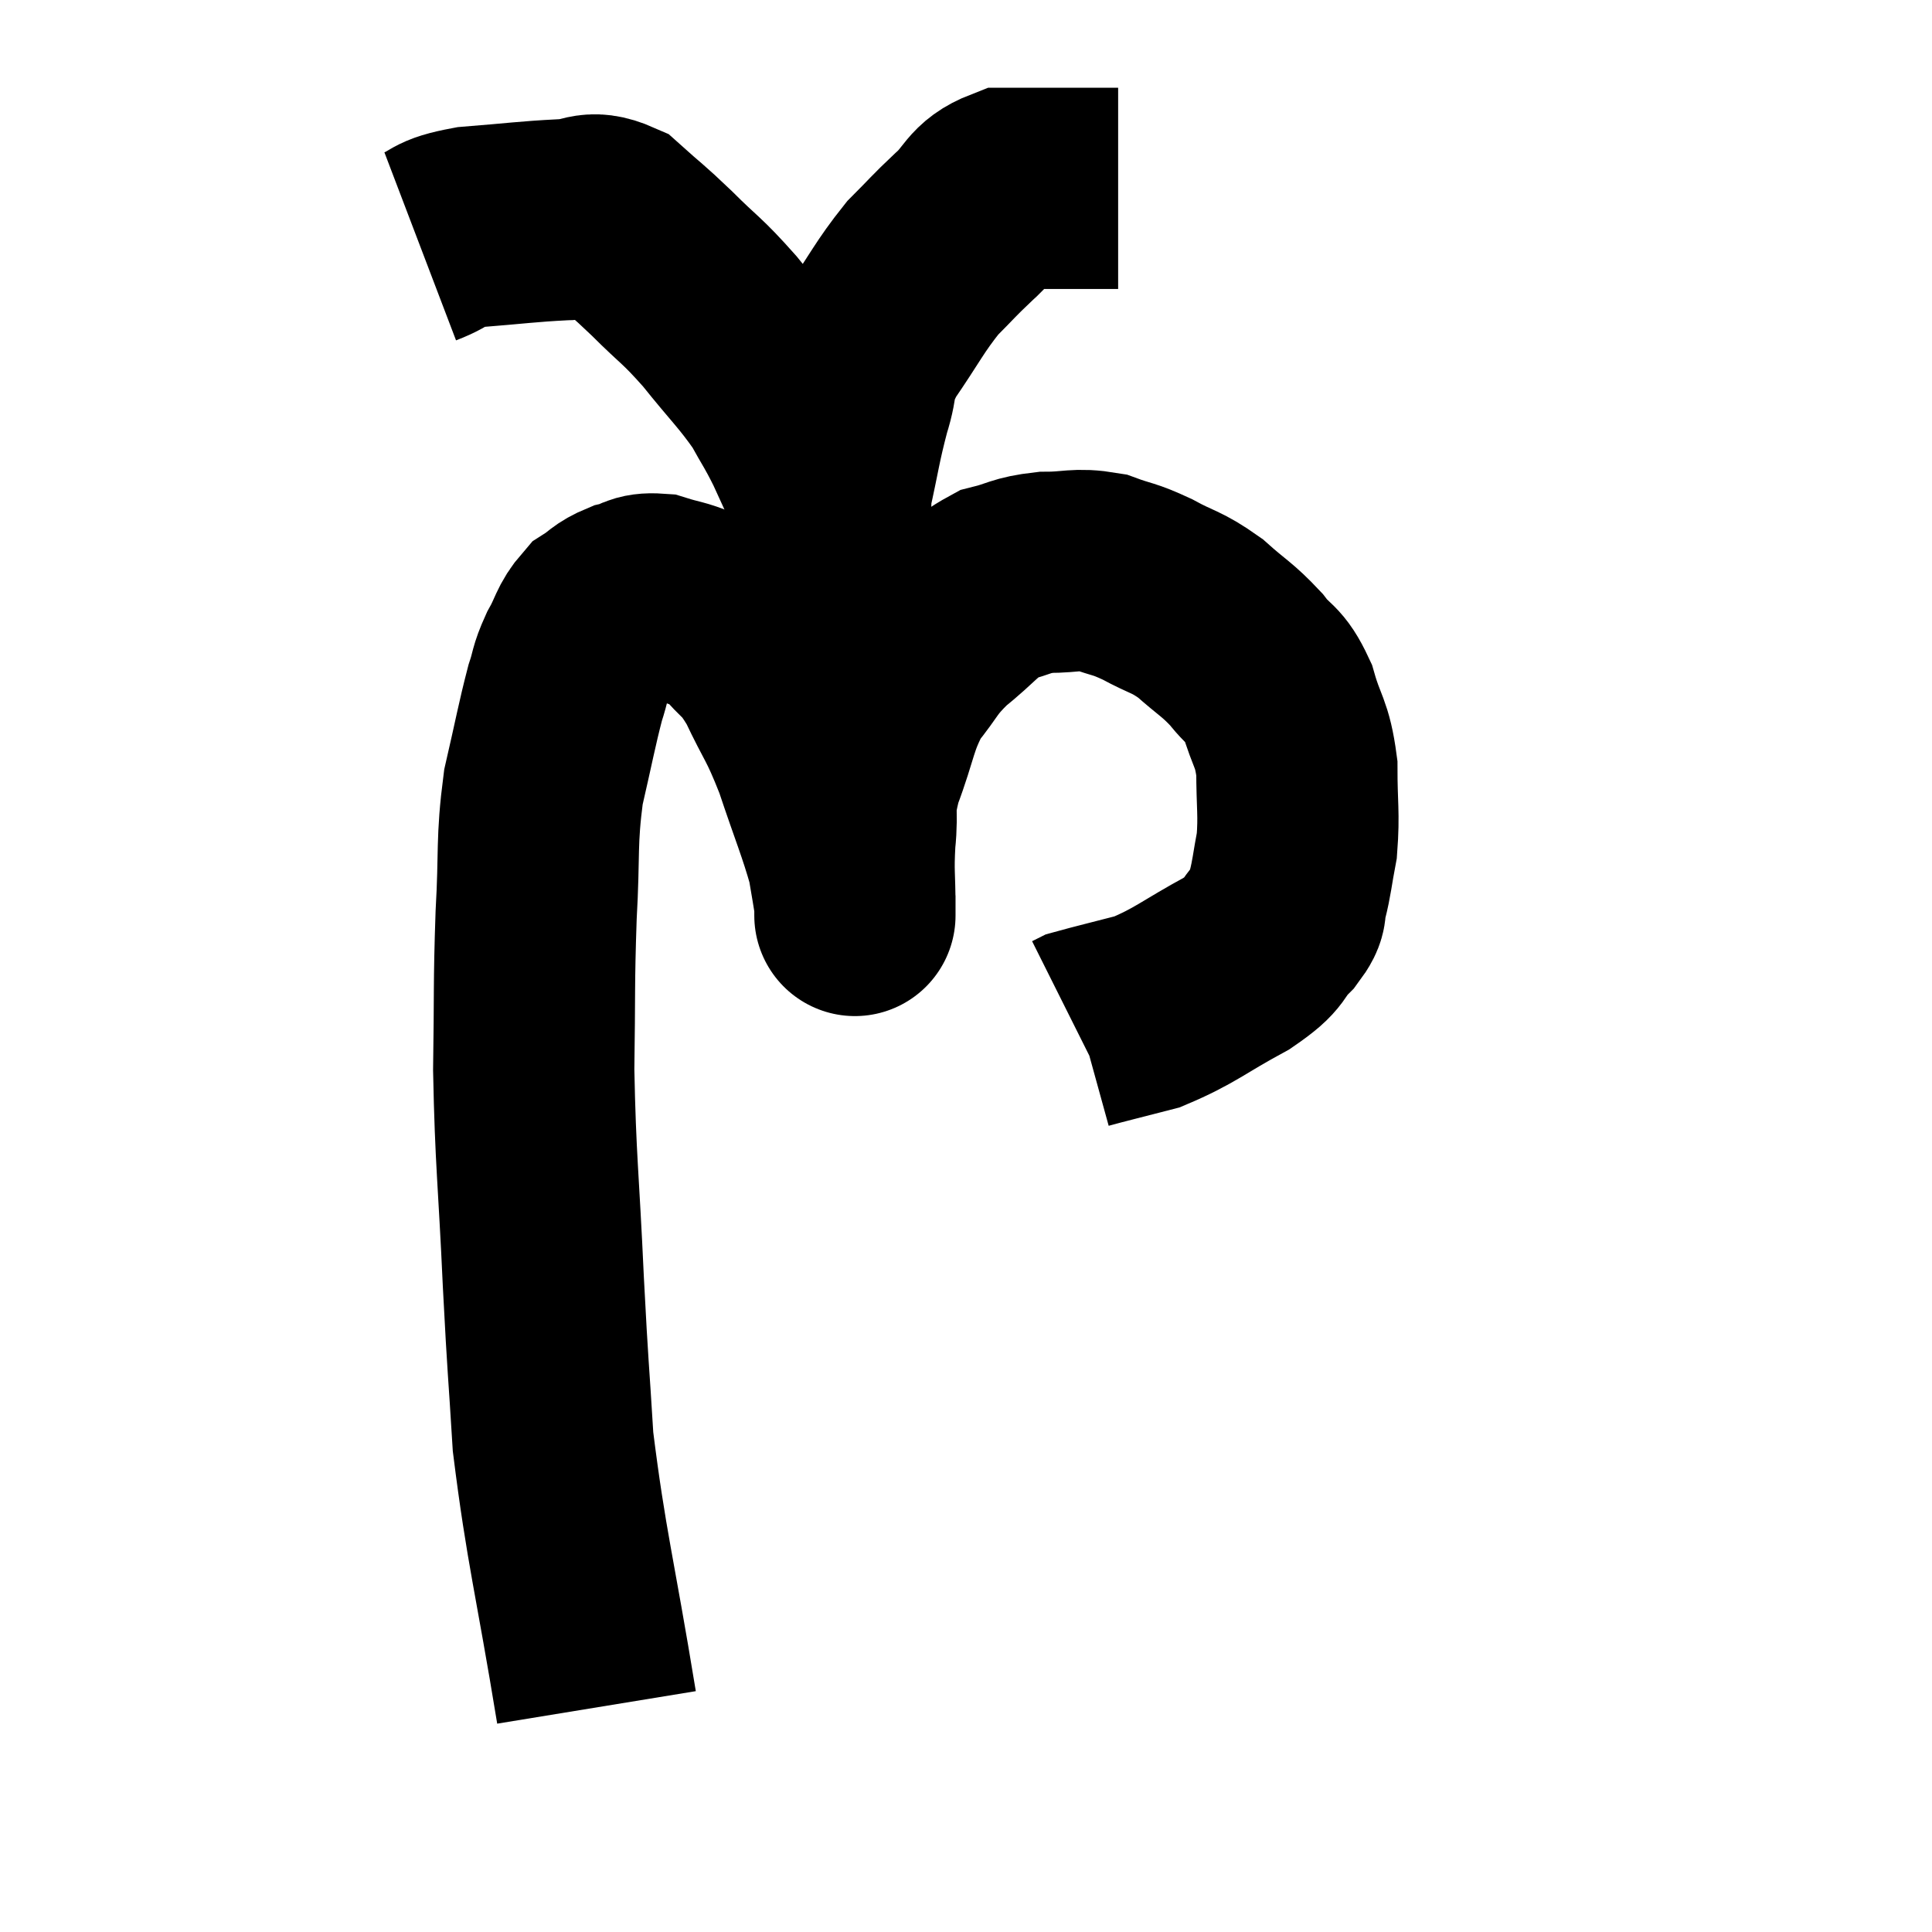 <svg width="48" height="48" viewBox="0 0 48 48" xmlns="http://www.w3.org/2000/svg"><path d="M 14.82 42.42 C 14.28 39.12, 14.07 38.46, 13.74 35.82 C 13.62 33.84, 13.62 34.17, 13.5 31.86 C 13.38 29.22, 13.305 28.86, 13.26 26.58 C 13.29 24.66, 13.26 24.495, 13.32 22.74 C 13.41 21.15, 13.32 20.94, 13.5 19.56 C 13.77 18.39, 13.83 18.03, 14.04 17.22 C 14.19 16.77, 14.13 16.785, 14.34 16.32 C 14.61 15.84, 14.58 15.705, 14.88 15.36 C 15.21 15.15, 15.18 15.09, 15.54 14.94 C 15.93 14.85, 15.885 14.73, 16.32 14.76 C 16.8 14.91, 16.8 14.865, 17.28 15.06 C 17.76 15.3, 17.745 15.105, 18.24 15.54 C 18.75 16.17, 18.765 15.975, 19.26 16.8 C 19.74 17.82, 19.77 17.7, 20.22 18.84 C 20.64 20.1, 20.805 20.46, 21.06 21.36 C 21.15 21.9, 21.195 22.14, 21.24 22.44 C 21.24 22.5, 21.24 22.53, 21.24 22.56 C 21.24 22.56, 21.24 22.98, 21.24 22.56 C 21.24 21.72, 21.195 21.72, 21.24 20.88 C 21.33 20.04, 21.165 20.175, 21.42 19.2 C 21.84 18.09, 21.78 17.865, 22.26 16.98 C 22.8 16.32, 22.71 16.275, 23.34 15.66 C 24.06 15.09, 24.12 14.88, 24.78 14.52 C 25.38 14.37, 25.335 14.295, 25.98 14.22 C 26.67 14.22, 26.73 14.115, 27.36 14.22 C 27.93 14.43, 27.885 14.355, 28.5 14.64 C 29.16 15, 29.205 14.925, 29.82 15.36 C 30.39 15.87, 30.48 15.87, 30.96 16.38 C 31.35 16.89, 31.425 16.725, 31.74 17.4 C 31.98 18.24, 32.1 18.18, 32.22 19.08 C 32.22 20.04, 32.28 20.205, 32.22 21 C 32.1 21.63, 32.1 21.78, 31.98 22.26 C 31.86 22.59, 32.055 22.5, 31.74 22.92 C 31.23 23.43, 31.53 23.385, 30.72 23.94 C 29.61 24.54, 29.46 24.735, 28.5 25.14 C 27.69 25.35, 27.315 25.44, 26.88 25.56 C 26.82 25.59, 26.79 25.605, 26.76 25.62 L 26.76 25.62" fill="none" stroke="black" stroke-width="5"></path><path d="M 10.44 6.12 C 11.07 5.88, 10.815 5.805, 11.7 5.64 C 12.84 5.55, 13.095 5.505, 13.98 5.46 C 14.61 5.46, 14.625 5.19, 15.24 5.46 C 15.84 6, 15.78 5.91, 16.44 6.54 C 17.16 7.26, 17.16 7.17, 17.88 7.98 C 18.6 8.88, 18.795 9.03, 19.32 9.78 C 19.65 10.38, 19.665 10.35, 19.98 10.98 C 20.28 11.64, 20.415 11.925, 20.58 12.3 C 20.61 12.39, 20.625 12.435, 20.64 12.48 C 20.64 12.48, 20.64 12.54, 20.64 12.48 C 20.64 12.36, 20.52 12.84, 20.64 12.24 C 20.88 11.16, 20.88 10.995, 21.12 10.08 C 21.36 9.33, 21.15 9.435, 21.6 8.58 C 22.26 7.62, 22.335 7.395, 22.92 6.66 C 23.43 6.15, 23.415 6.135, 23.94 5.64 C 24.48 5.16, 24.405 4.92, 25.02 4.68 C 25.71 4.68, 25.71 4.68, 26.4 4.68 C 27.09 4.68, 27.435 4.68, 27.78 4.68 L 27.78 4.68" fill="none" stroke="black" stroke-width="5"></path></svg>